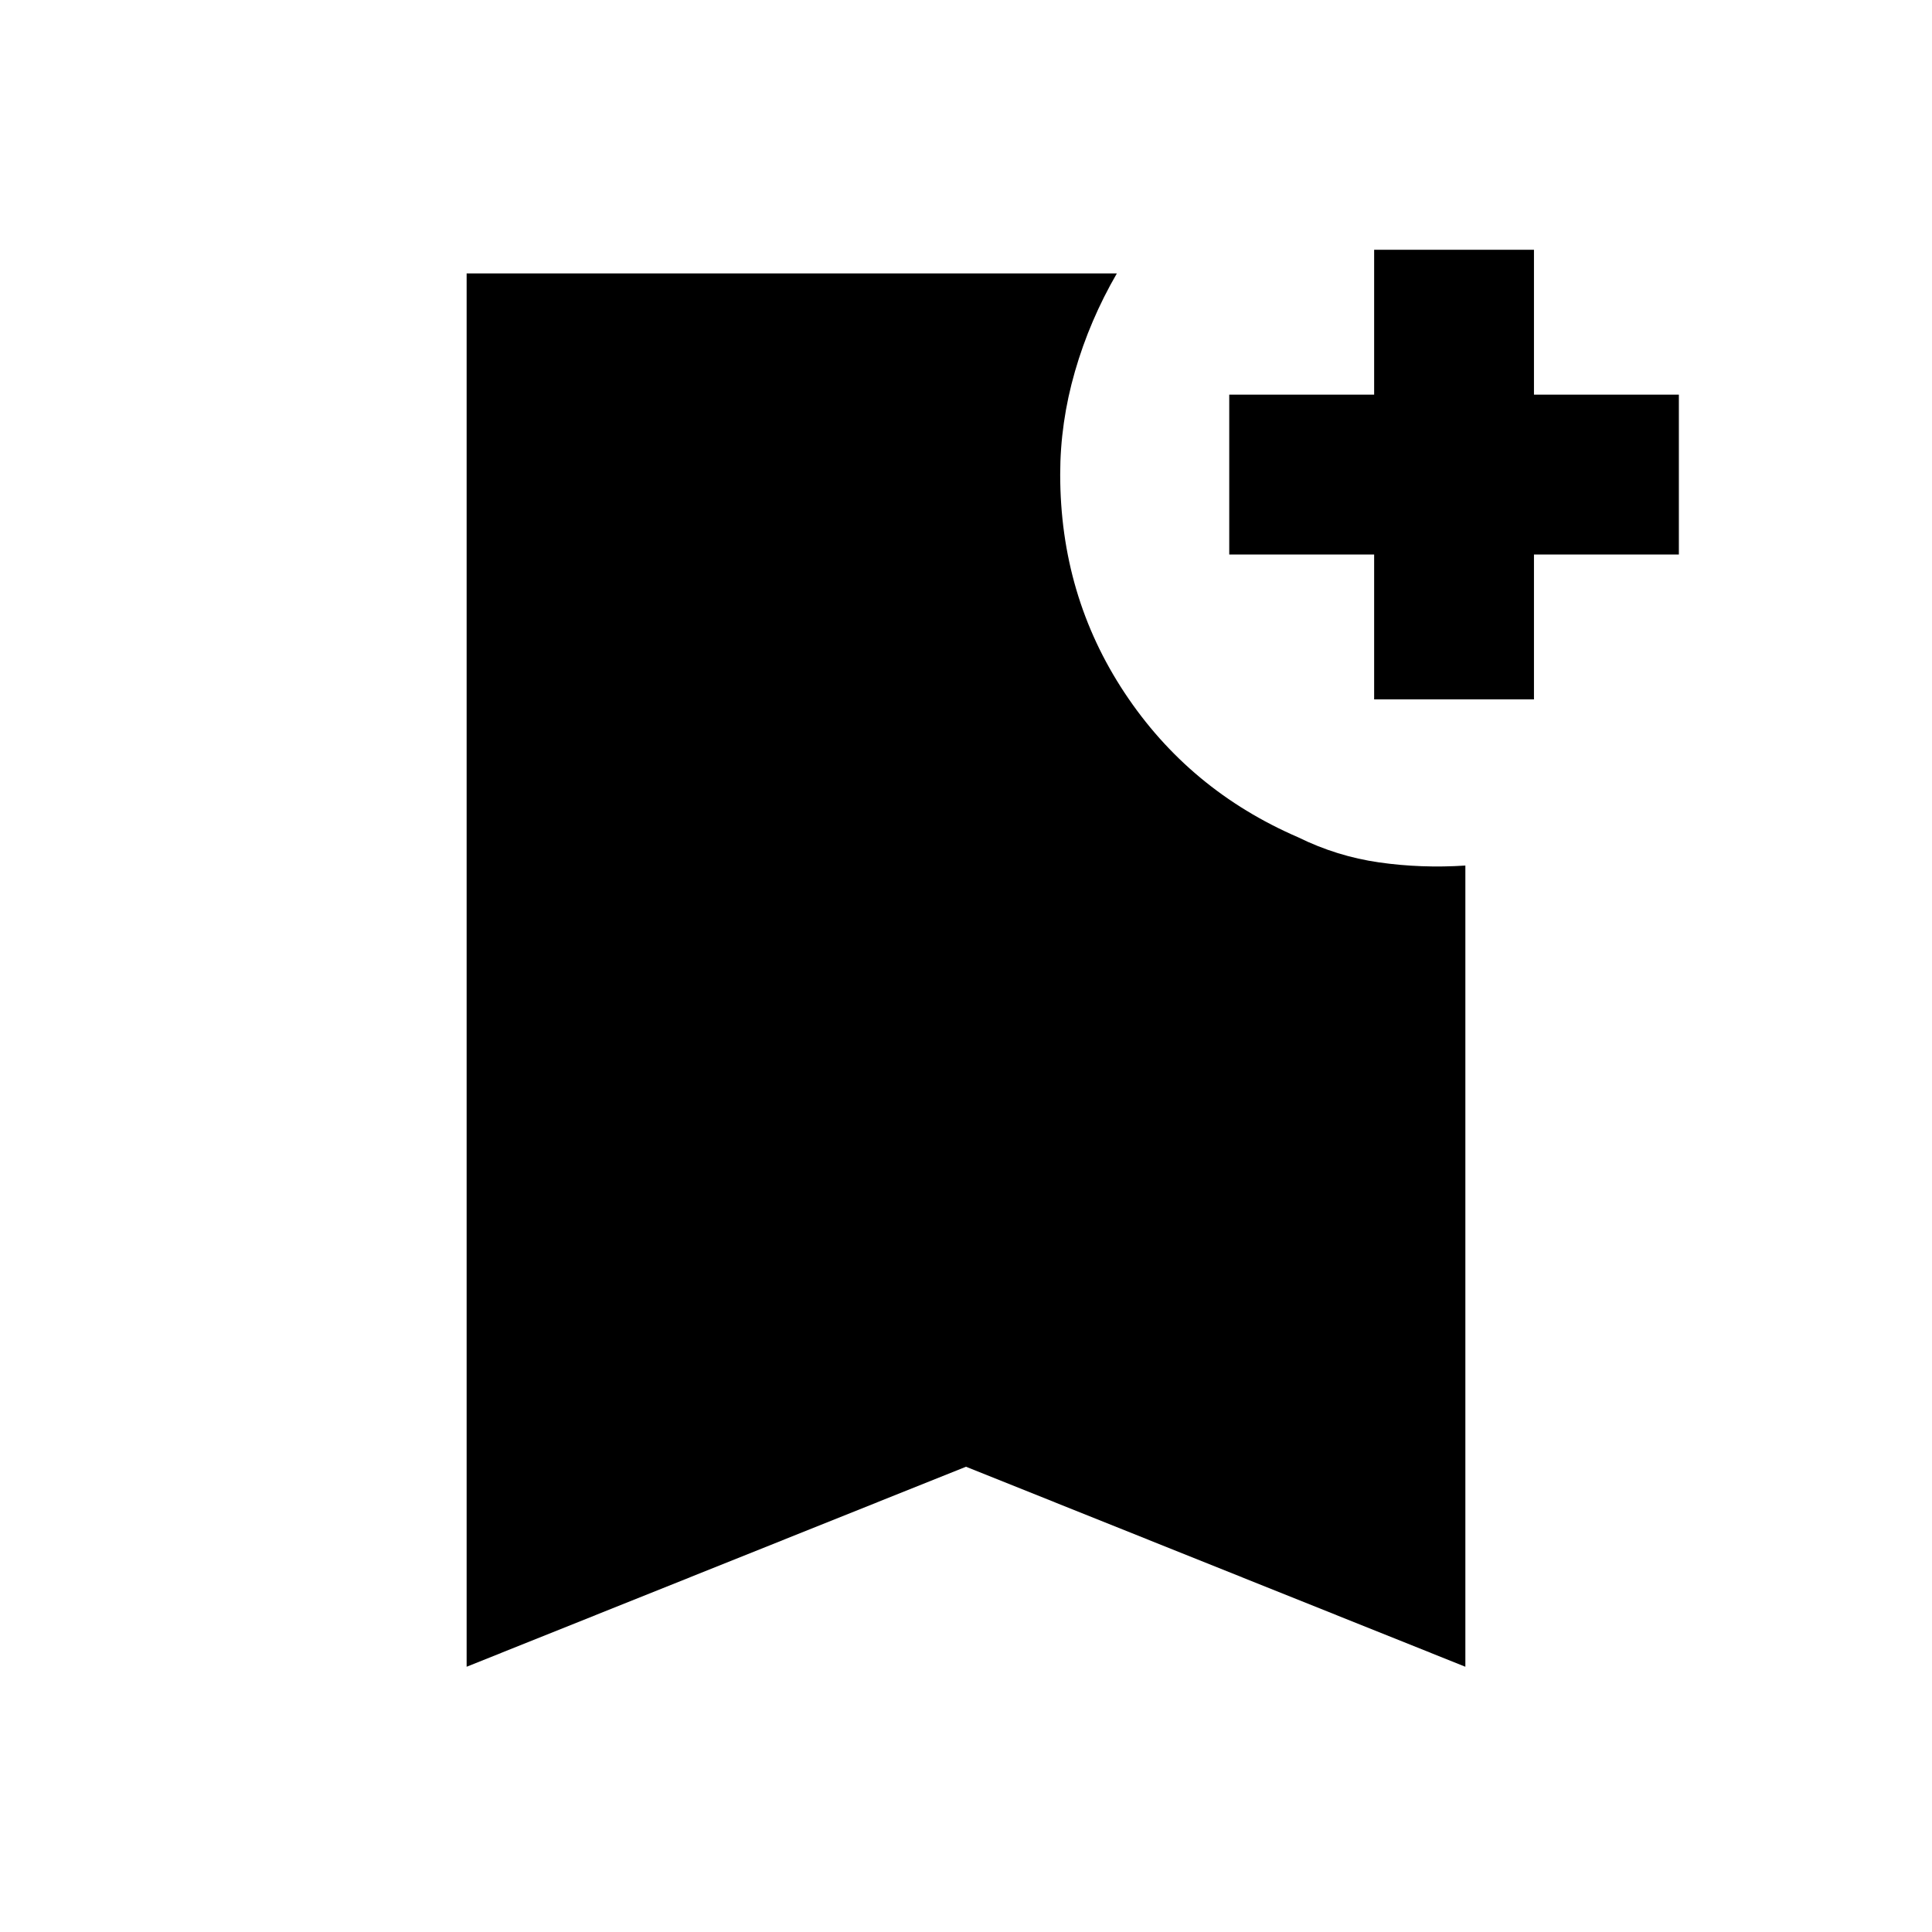 <svg xmlns="http://www.w3.org/2000/svg" height="20" viewBox="0 -960 960 960" width="20"><path d="M682.804-612.478v-72h-72v-79.413h72v-72h79.414v72h72v79.413h-72v72h-79.414ZM231.869-131.804v-692.327h323.088q-13.479 23.24-20.816 48.674-7.337 25.435-7.337 51.153 0 60.239 32.022 108.597 32.022 48.359 86.304 71.794 19.153 9.435 40.142 12.435 20.989 3 42.859 1.565v398.109L480-231.192l-248.131 99.388Z"/></svg>